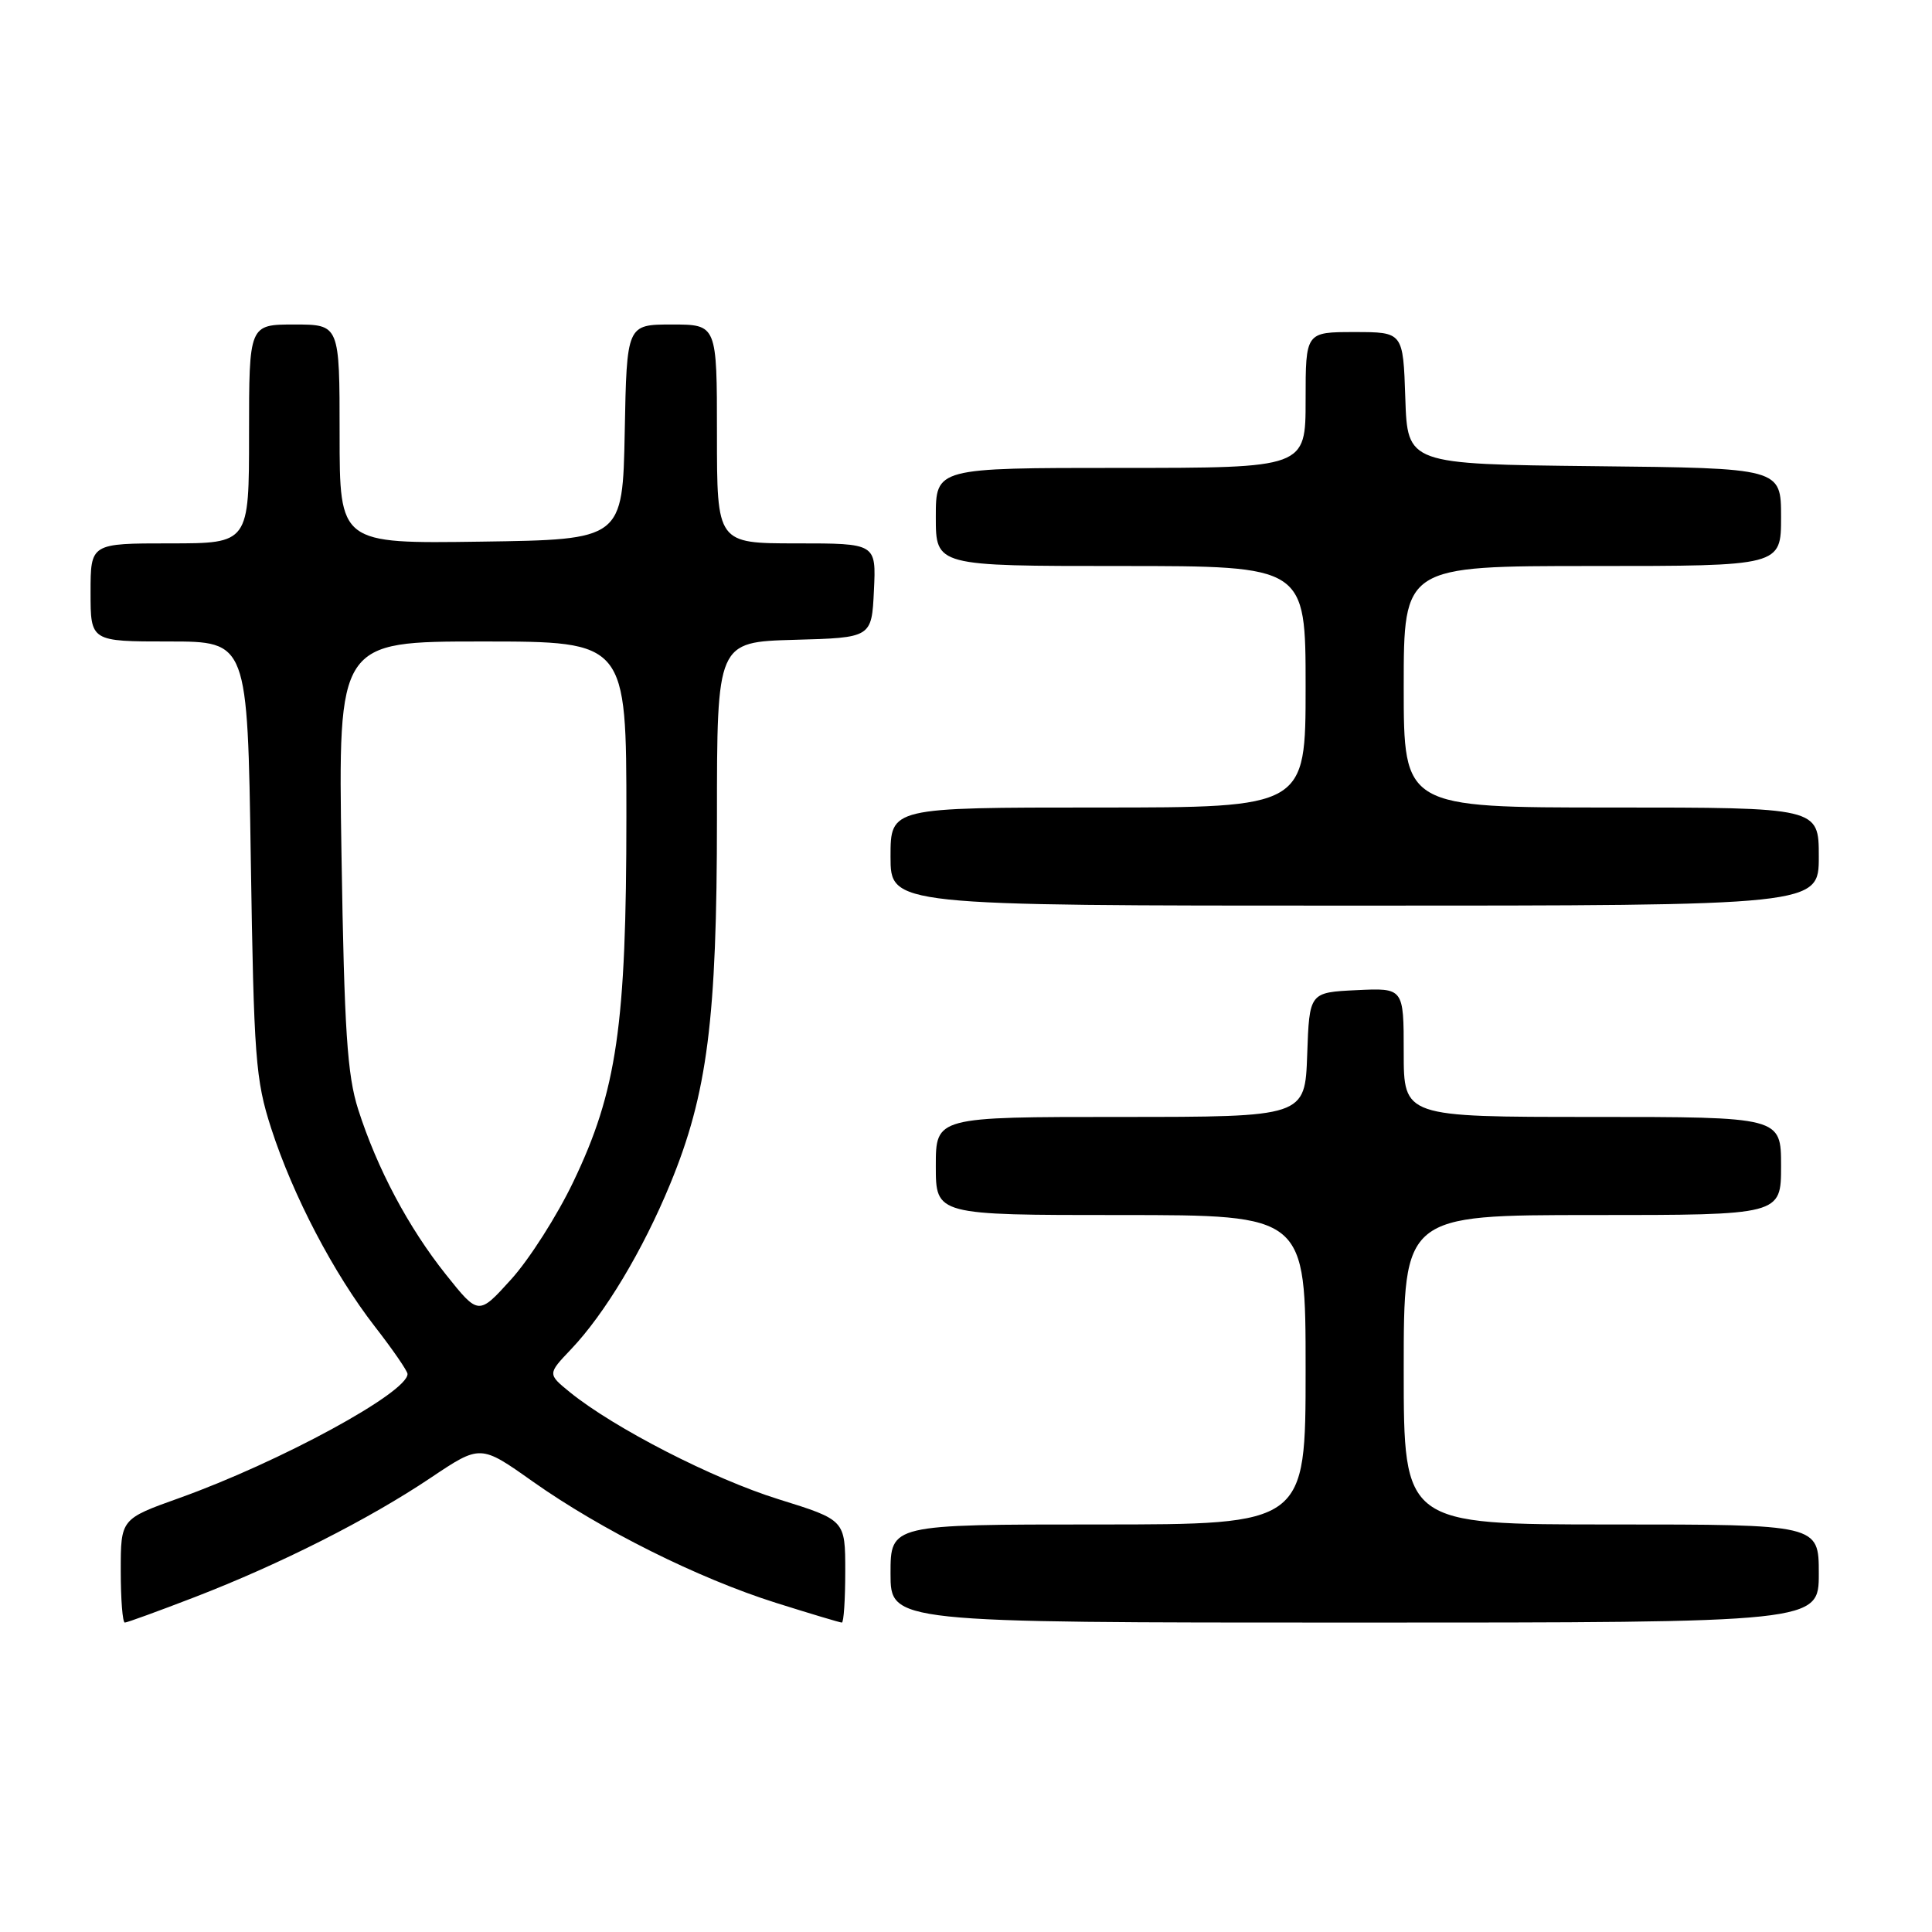<?xml version="1.0" encoding="UTF-8" standalone="no"?>
<!DOCTYPE svg PUBLIC "-//W3C//DTD SVG 1.1//EN" "http://www.w3.org/Graphics/SVG/1.1/DTD/svg11.dtd" >
<svg xmlns="http://www.w3.org/2000/svg" xmlns:xlink="http://www.w3.org/1999/xlink" version="1.1" viewBox="0 0 256 256">
 <g >
 <path fill="currentColor"
d=" M 25.80 211.63 C 37.15 207.25 48.87 201.32 57.08 195.81 C 63.66 191.40 63.66 191.40 70.58 196.30 C 79.68 202.73 92.51 209.13 102.80 212.38 C 107.37 213.82 111.31 215.00 111.55 215.00 C 111.80 215.00 112.00 211.94 112.00 208.21 C 112.00 201.41 112.00 201.41 103.17 198.66 C 94.49 195.96 81.38 189.23 75.52 184.48 C 72.55 182.06 72.55 182.06 75.67 178.78 C 80.14 174.08 85.18 165.68 88.80 156.89 C 93.74 144.92 95.00 135.05 95.00 108.40 C 95.00 85.07 95.00 85.07 105.25 84.78 C 115.50 84.50 115.50 84.50 115.80 78.25 C 116.10 72.00 116.10 72.00 105.55 72.00 C 95.00 72.00 95.00 72.00 95.00 57.50 C 95.00 43.00 95.00 43.00 89.03 43.00 C 83.05 43.00 83.05 43.00 82.78 57.25 C 82.50 71.50 82.50 71.50 63.75 71.77 C 45.00 72.04 45.00 72.04 45.00 57.52 C 45.00 43.00 45.00 43.00 39.00 43.00 C 33.00 43.00 33.00 43.00 33.00 57.50 C 33.00 72.00 33.00 72.00 22.50 72.00 C 12.00 72.00 12.00 72.00 12.00 78.50 C 12.00 85.00 12.00 85.00 22.40 85.00 C 32.80 85.00 32.80 85.00 33.23 113.75 C 33.64 140.19 33.85 143.06 35.93 149.50 C 38.83 158.46 44.21 168.74 49.69 175.80 C 52.06 178.85 54.00 181.67 54.00 182.06 C 54.00 184.53 37.07 193.73 23.75 198.50 C 16.00 201.27 16.00 201.27 16.00 208.13 C 16.00 211.91 16.24 215.00 16.54 215.00 C 16.83 215.00 21.00 213.48 25.80 211.63 Z  M 241.00 208.50 C 241.00 202.00 241.00 202.00 213.50 202.00 C 186.00 202.00 186.00 202.00 186.00 181.50 C 186.00 161.00 186.00 161.00 211.00 161.00 C 236.00 161.00 236.00 161.00 236.00 154.50 C 236.00 148.00 236.00 148.00 211.00 148.00 C 186.00 148.00 186.00 148.00 186.00 139.45 C 186.00 130.90 186.00 130.90 179.75 131.20 C 173.50 131.50 173.50 131.50 173.21 139.75 C 172.92 148.00 172.92 148.00 148.46 148.00 C 124.00 148.00 124.00 148.00 124.00 154.50 C 124.00 161.00 124.00 161.00 148.50 161.00 C 173.00 161.00 173.00 161.00 173.00 181.50 C 173.00 202.00 173.00 202.00 145.50 202.00 C 118.00 202.00 118.00 202.00 118.00 208.50 C 118.00 215.00 118.00 215.00 179.50 215.00 C 241.00 215.00 241.00 215.00 241.00 208.50 Z  M 241.00 113.50 C 241.00 107.00 241.00 107.00 213.50 107.00 C 186.00 107.00 186.00 107.00 186.00 91.00 C 186.00 75.00 186.00 75.00 211.00 75.00 C 236.00 75.00 236.00 75.00 236.00 68.52 C 236.00 62.03 236.00 62.03 211.25 61.77 C 186.50 61.50 186.50 61.50 186.21 52.75 C 185.92 44.00 185.92 44.00 179.46 44.00 C 173.00 44.00 173.00 44.00 173.00 53.00 C 173.00 62.00 173.00 62.00 148.50 62.00 C 124.00 62.00 124.00 62.00 124.00 68.50 C 124.00 75.00 124.00 75.00 148.50 75.00 C 173.00 75.00 173.00 75.00 173.00 91.00 C 173.00 107.00 173.00 107.00 145.50 107.00 C 118.00 107.00 118.00 107.00 118.00 113.50 C 118.00 120.00 118.00 120.00 179.50 120.00 C 241.00 120.00 241.00 120.00 241.00 113.50 Z  M 59.10 168.90 C 54.13 162.67 49.98 154.87 47.46 147.00 C 46.01 142.45 45.62 136.60 45.25 113.25 C 44.80 85.00 44.80 85.00 63.90 85.00 C 83.00 85.00 83.00 85.00 83.00 108.17 C 83.00 135.88 81.74 144.56 75.96 156.61 C 73.83 161.07 70.13 166.87 67.74 169.51 C 63.41 174.30 63.41 174.30 59.10 168.90 Z "/>
</g>
</svg>